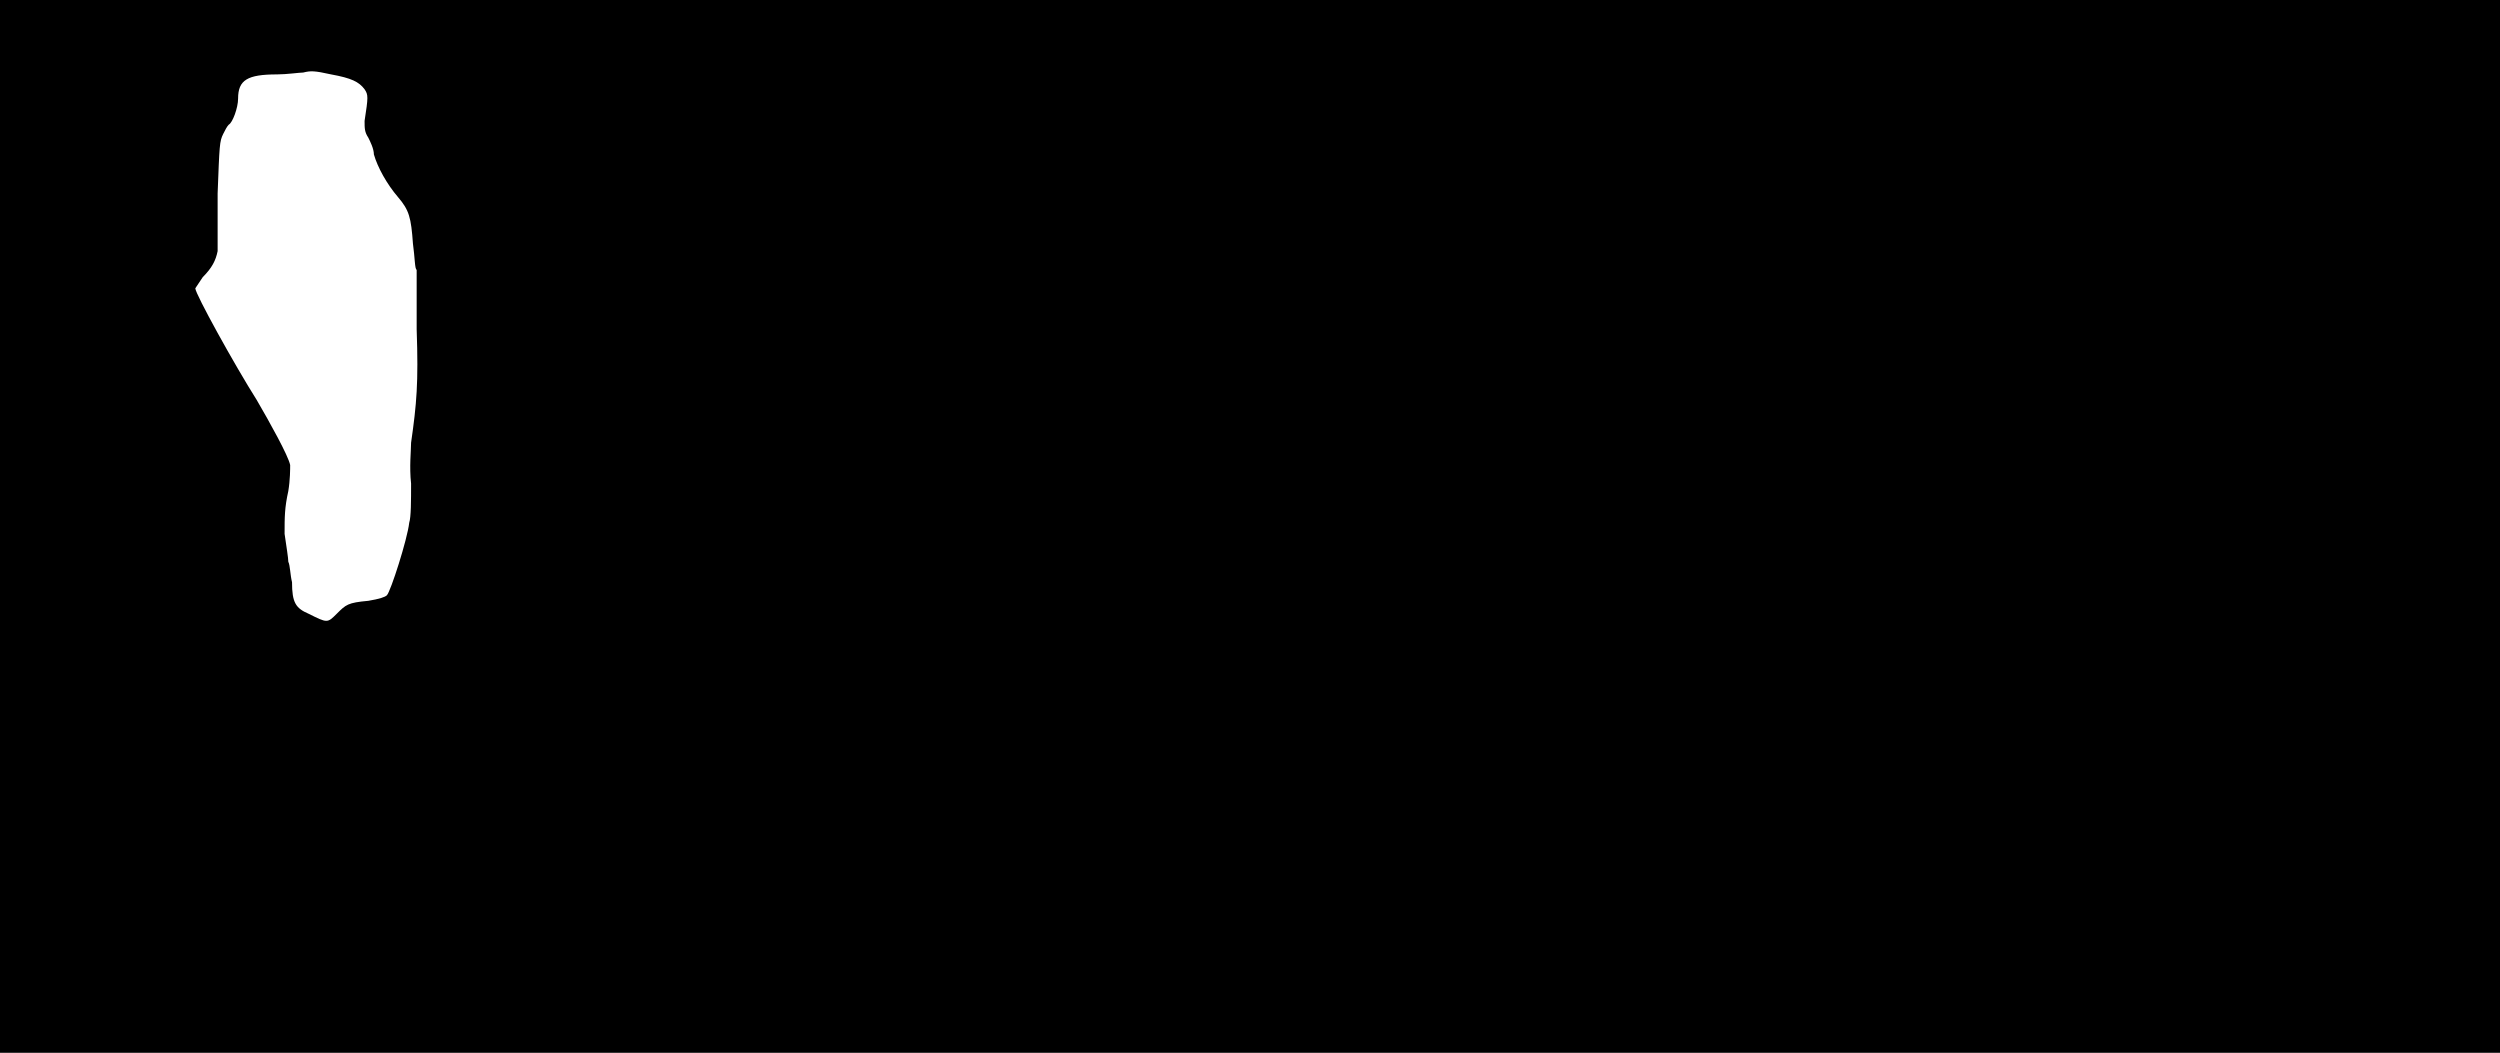 <svg xmlns="http://www.w3.org/2000/svg" width="1344" height="566"><path d="M0 283V0h1344v566H0V283m181 47c5-5 6-6 17-7 6-1 9-2 10-3 2-2 11-30 12-39 1-3 1-12 1-21-1-9 0-18 0-22 3-21 4-32 3-61v-32c-1 0-1-7-2-14-1-14-2-18-8-25s-11-16-13-23c0-3-2-7-3-9-2-3-2-5-2-9 2-13 2-14 0-17-3-4-7-6-18-8-9-2-11-2-15-1-2 0-9 1-14 1-16 0-21 3-21 13 0 5-3 13-5 14-1 1-2 3-3 5-2 4-2 6-3 32v31c-1 5-3 9-8 14l-4 6c0 3 21 41 33 60 7 12 17 30 18 35 0 2 0 8-1 14-2 9-2 14-2 23 1 7 2 13 2 15 1 2 1 7 2 11 0 11 2 14 9 17 10 5 10 5 15 0z"/></svg>